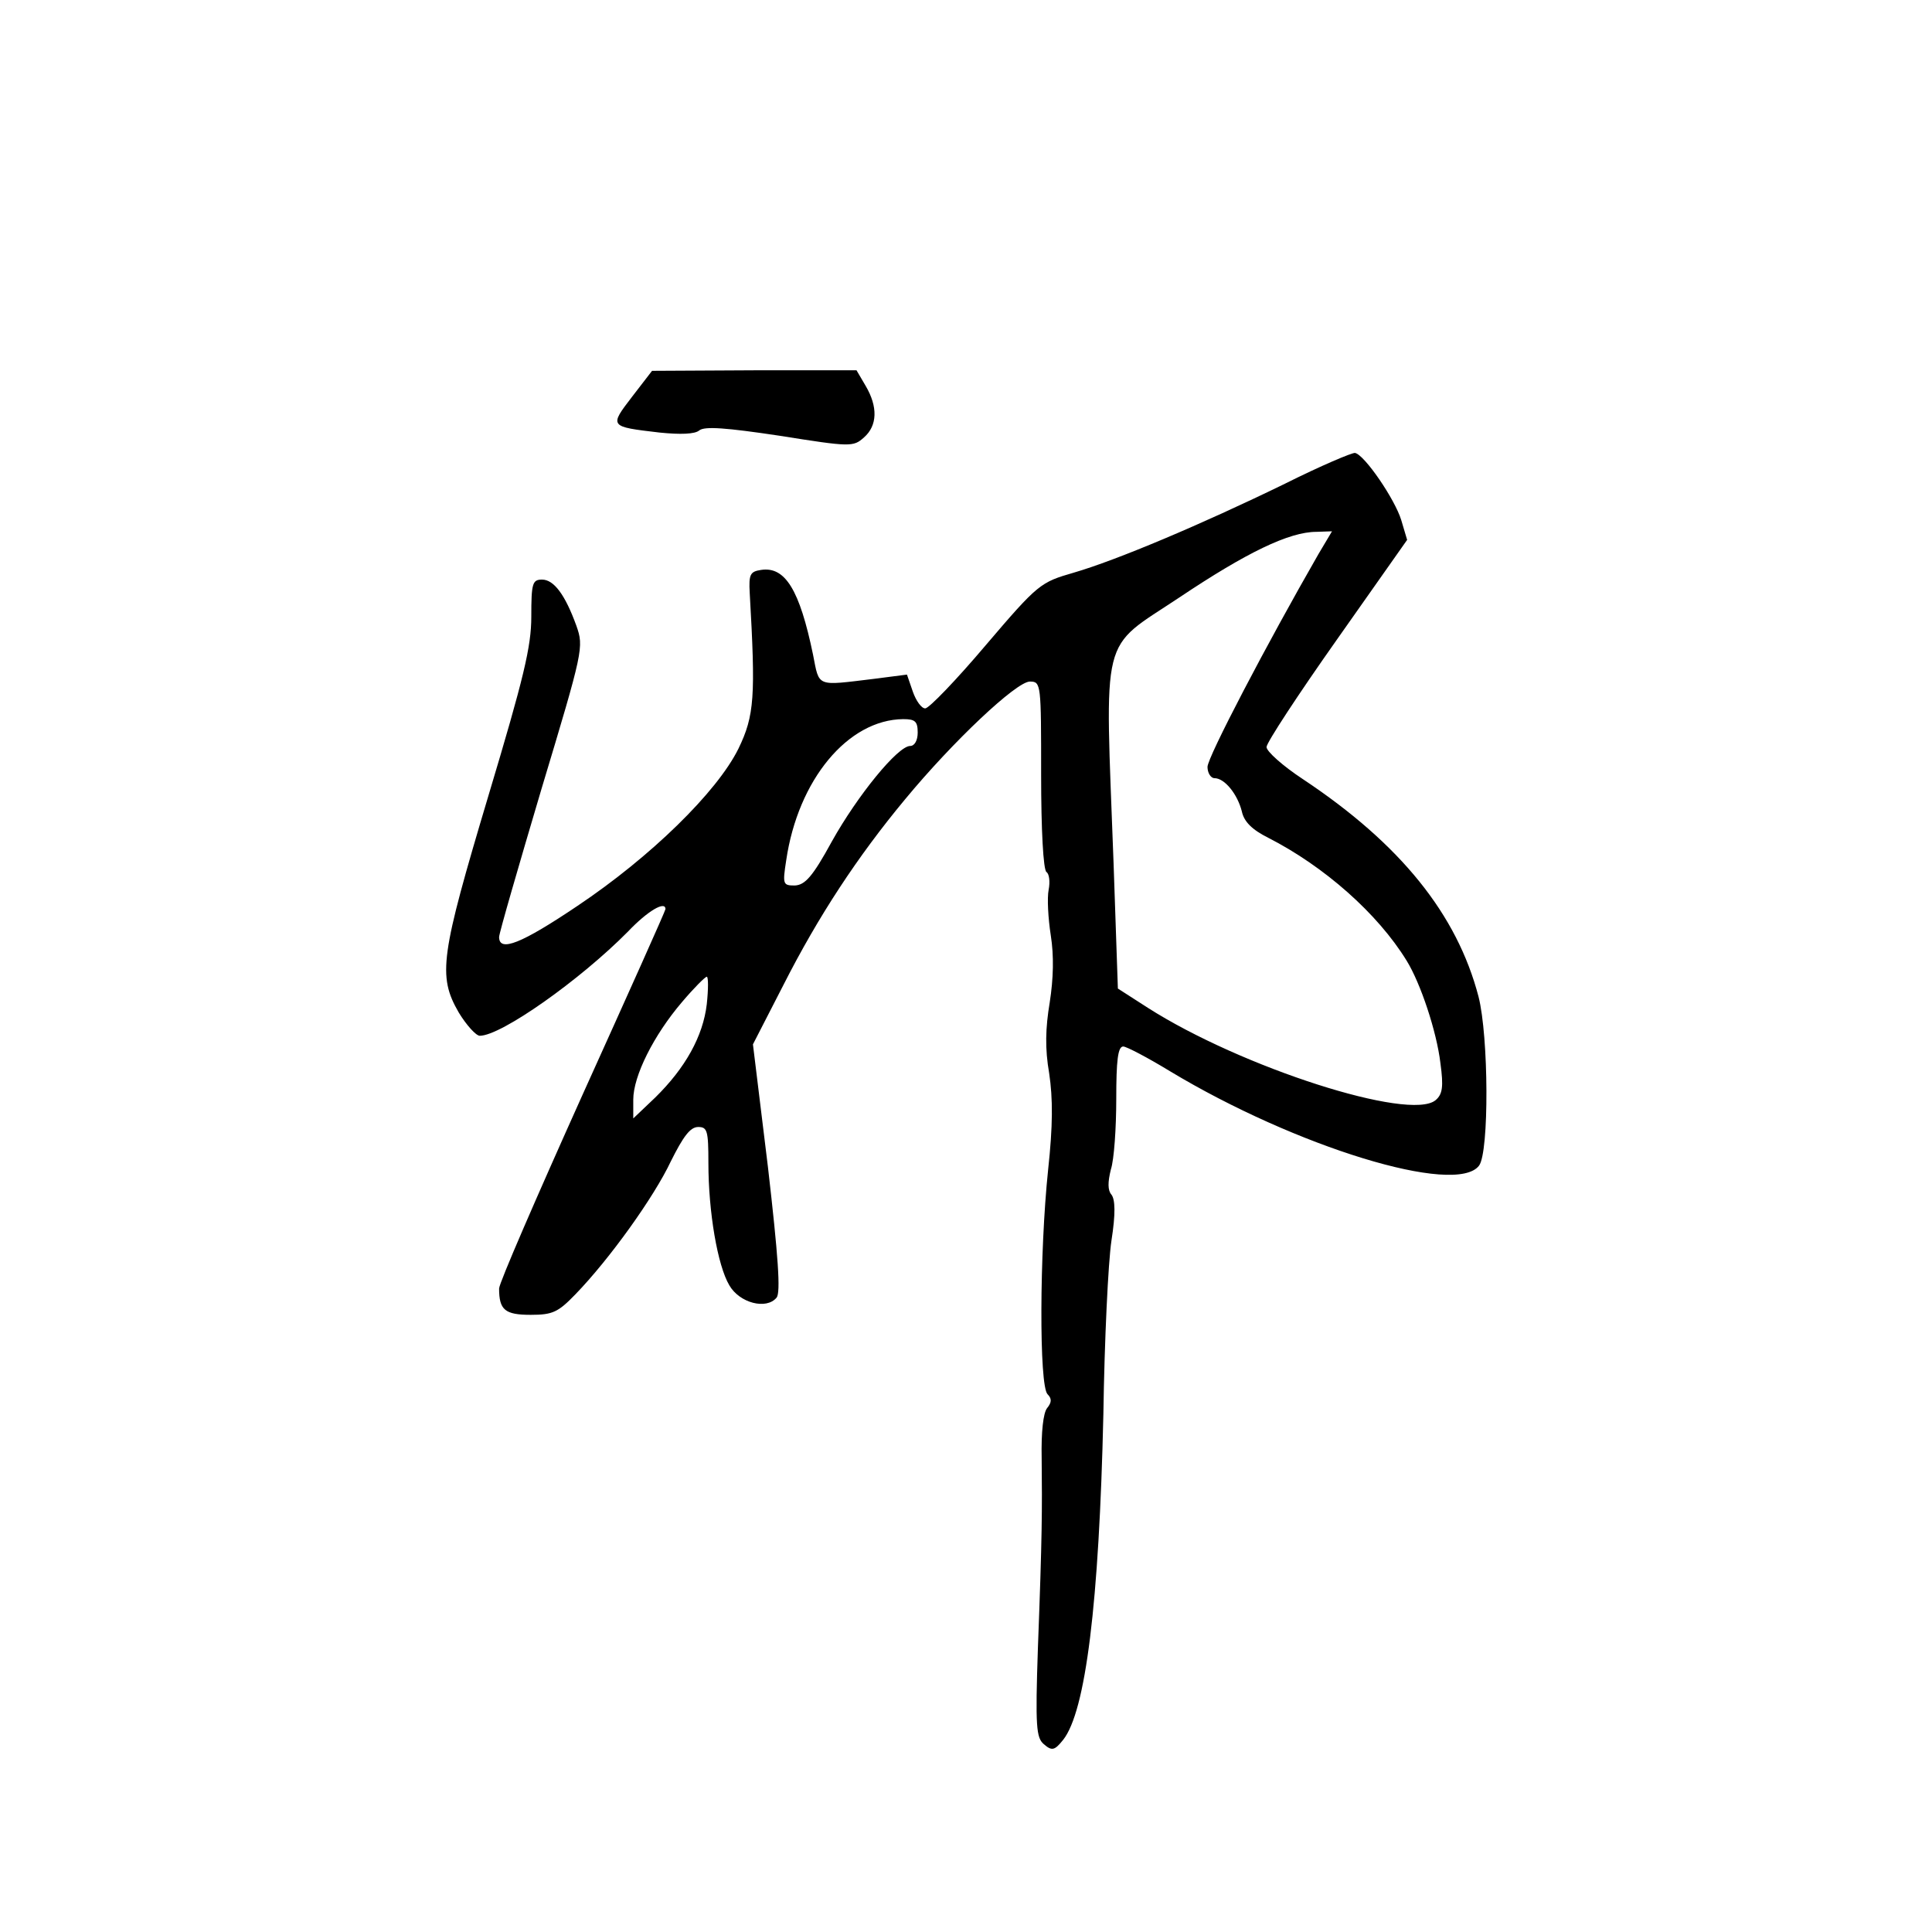 <?xml version="1.0" standalone="no"?>
<!DOCTYPE svg PUBLIC "-//W3C//DTD SVG 20010904//EN"
 "http://www.w3.org/TR/2001/REC-SVG-20010904/DTD/svg10.dtd">
<svg version="1.0" xmlns="http://www.w3.org/2000/svg"
 width="360pt" height="360pt" viewBox="0 0 360 360"
 preserveAspectRatio="xMidYMid meet">
<g transform="translate(0,360) scale(0.1,-0.1)"
fill="#000000" stroke="none">
<path d="M1178 2861 c-43 -56 -43 -56 51 -67 39 -4 66 -3 74 4 10 8 50 5 150
-10 132 -21 137 -21 157 -3 25 22 26 57 3 96 l-17 29 -191 0 -190 -1 -37 -48z"/>
<path d="M2395 2699 c-158 -77 -315 -143 -394 -166 -62 -18 -66 -20 -164 -135
-55 -65 -106 -118 -113 -118 -7 0 -17 14 -23 31 l-11 32 -62 -8 c-108 -13
-101 -16 -113 45 -25 121 -52 165 -97 158 -20 -3 -23 -8 -21 -43 11 -193 9
-228 -21 -290 -40 -81 -164 -202 -300 -293 -104 -70 -146 -87 -146 -58 0 7 36
131 79 276 78 259 79 264 65 304 -21 58 -42 86 -64 86 -18 0 -20 -7 -20 -69 0
-56 -14 -114 -80 -334 -89 -298 -95 -335 -55 -404 14 -23 32 -43 39 -43 40 0
187 104 276 194 37 39 70 58 70 42 0 -3 -70 -159 -155 -347 -85 -189 -155
-350 -155 -360 0 -40 11 -49 59 -49 41 0 51 5 83 38 64 66 147 182 178 248 23
46 36 64 51 64 17 0 19 -7 19 -67 0 -91 17 -191 39 -228 19 -33 69 -46 88 -23
8 9 3 78 -16 243 l-28 229 57 111 c65 128 138 239 226 345 90 109 208 220 233
220 21 0 21 -4 21 -174 0 -102 4 -177 10 -181 5 -3 7 -18 4 -33 -3 -15 -1 -53
4 -85 6 -38 5 -80 -2 -125 -8 -48 -9 -86 -1 -132 7 -47 7 -97 -2 -180 -16
-153 -17 -402 -1 -418 8 -8 8 -15 -1 -26 -7 -9 -11 -44 -10 -93 1 -97 1 -144
-7 -354 -5 -147 -3 -167 11 -179 15 -13 20 -12 36 8 42 53 67 254 75 607 2
138 9 283 15 323 8 51 7 77 0 86 -7 8 -7 23 -1 47 6 18 10 78 10 131 0 72 3
98 13 98 6 0 46 -21 87 -46 234 -141 533 -233 576 -176 19 25 18 241 -1 315
-40 153 -145 284 -327 405 -38 25 -68 52 -68 60 0 8 59 98 131 200 l131 186
-11 37 c-12 39 -68 121 -86 125 -5 1 -64 -24 -130 -57z m62 -131 c-96 -167
-207 -379 -207 -397 0 -11 6 -21 13 -21 19 0 43 -30 51 -62 4 -19 19 -34 49
-49 104 -53 204 -141 258 -229 26 -42 56 -132 63 -191 6 -44 4 -58 -9 -69 -48
-40 -362 61 -536 172 l-56 36 -8 233 c-16 438 -27 396 123 496 124 83 204 122
255 122 l29 1 -25 -42z m-747 -333 c0 -15 -6 -25 -14 -25 -23 0 -98 -92 -146
-178 -36 -66 -50 -81 -69 -82 -22 0 -23 2 -16 47 22 150 115 262 218 263 22 0
27 -4 27 -25z m-393 -506 c-7 -60 -40 -119 -96 -174 l-41 -39 0 35 c0 44 38
120 91 182 22 26 43 47 46 47 3 0 3 -23 0 -51z"/>
</g>
</svg>
